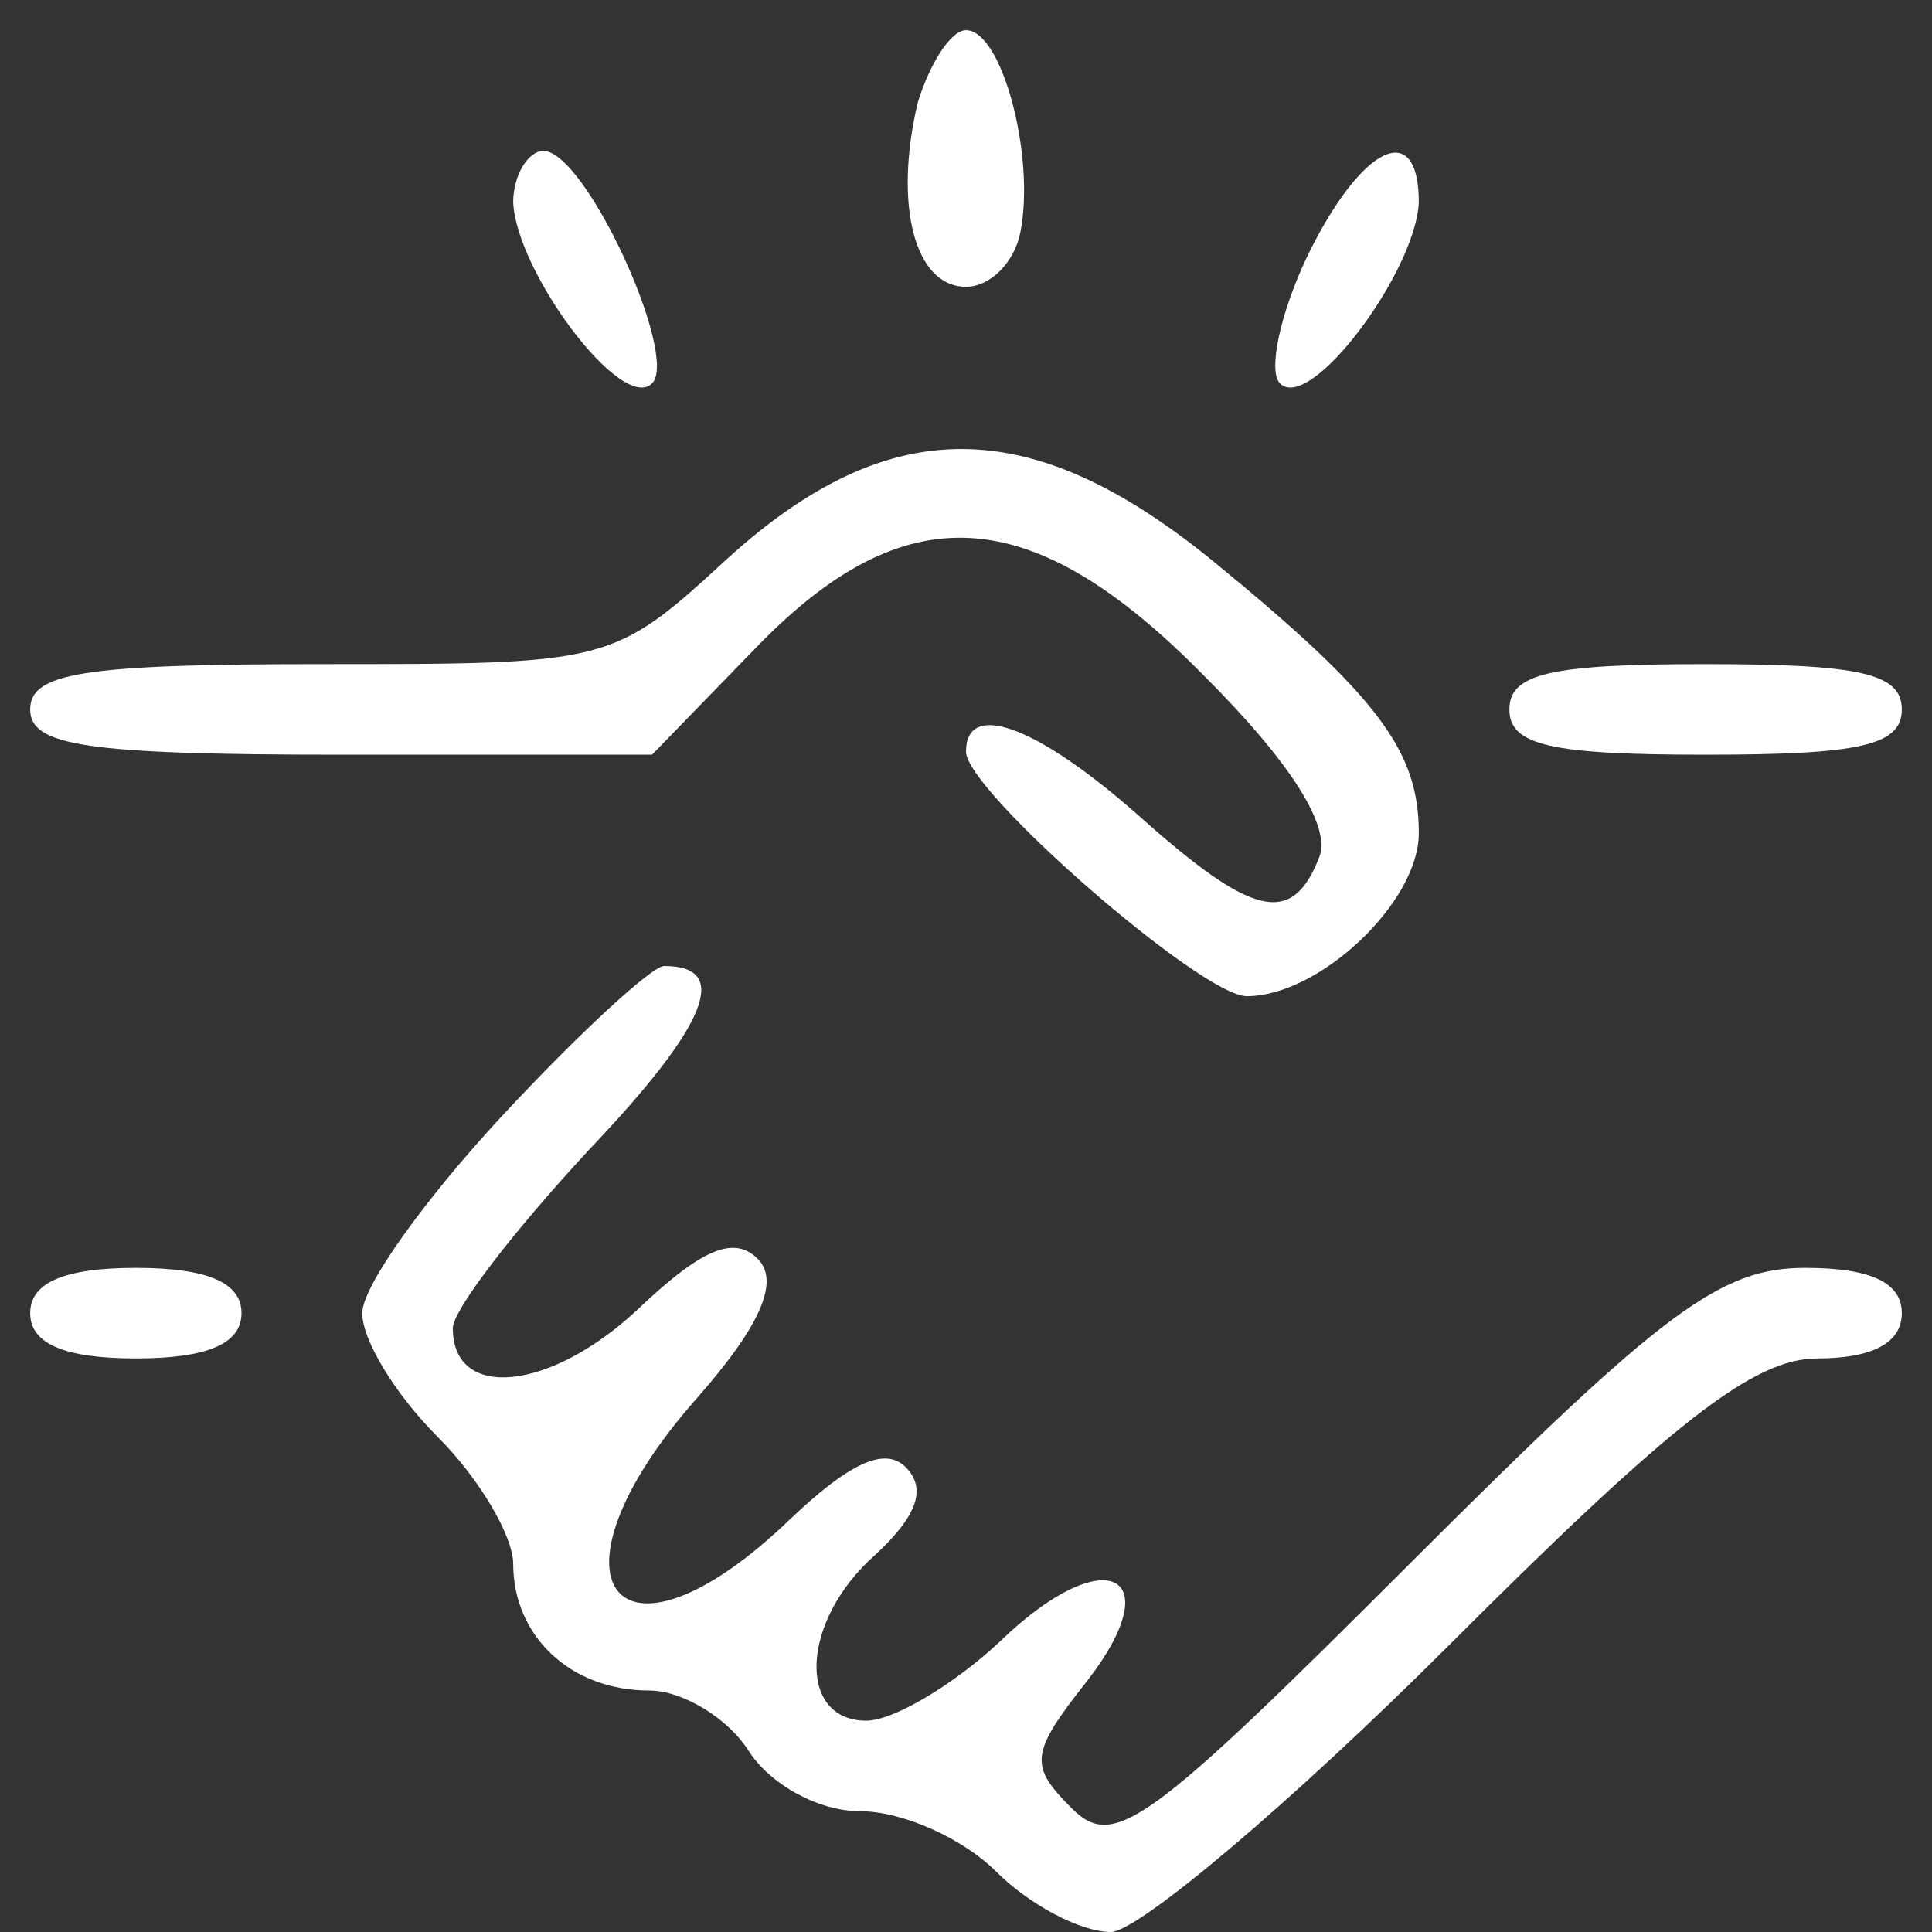 <?xml version="1.0" standalone="no"?>
<!DOCTYPE svg PUBLIC "-//W3C//DTD SVG 20010904//EN"
 "http://www.w3.org/TR/2001/REC-SVG-20010904/DTD/svg10.dtd">
<svg version="1.0" xmlns="http://www.w3.org/2000/svg"
 width="64pt" height="64pt" viewBox="0 0 64 64"
 preserveAspectRatio="xMidYMid meet">

<rect x="0" y="0" width="64" height="64" fill="#333333" stroke="none"/>

<g transform="translate(0,64) scale(0.1,-0.1)"
fill="#fff" stroke="none">
<path d="M304 606 c-8 -34 -1 -61 16 -61 8 0 16 8 18 18 5 25 -6 67 -18 67 -5
0 -12 -11 -16 -24z"/>
<path d="M170 573 c1 -23 36 -70 46 -60 9 9 -22 77 -36 77 -5 0 -10 -8 -10
-17z"/>
<path d="M433 555 c-9 -19 -13 -38 -9 -42 10 -10 45 37 46 60 0 28 -19 19 -37
-18z"/>
<path d="M241 455 c-38 -35 -39 -35 -135 -35 -79 0 -96 -3 -96 -15 0 -12 18
-15 103 -15 l103 0 34 35 c50 52 92 49 149 -9 29 -29 42 -50 38 -60 -9 -23
-22 -20 -60 14 -34 30 -57 38 -57 21 0 -13 78 -81 93 -81 24 0 57 31 57 54 0
27 -13 45 -68 90 -60 49 -107 50 -161 1z"/>
<path d="M500 405 c0 -12 14 -15 65 -15 51 0 65 3 65 15 0 12 -14 15 -65 15
-51 0 -65 -3 -65 -15z"/>
<path d="M166 270 c-25 -27 -46 -56 -46 -65 0 -9 11 -27 25 -41 14 -14 25 -33
25 -42 0 -24 19 -42 45 -42 11 0 26 -9 33 -20 7 -11 23 -20 37 -20 14 0 34 -9
45 -20 11 -11 28 -20 38 -20 9 0 60 43 112 95 74 74 101 95 122 95 18 0 28 5
28 15 0 10 -10 15 -32 15 -28 0 -47 -14 -130 -97 -88 -88 -99 -96 -113 -82
-14 14 -14 18 5 42 28 36 6 47 -29 13 -15 -14 -35 -26 -44 -26 -23 0 -22 33 3
55 14 13 17 22 10 29 -7 7 -19 1 -38 -17 -58 -56 -85 -21 -31 40 22 25 27 39
20 46 -8 8 -19 3 -40 -17 -29 -27 -61 -30 -61 -6 0 6 20 32 45 59 40 42 47 61
25 61 -4 0 -28 -22 -54 -50z"/>
<path d="M10 205 c0 -10 11 -15 35 -15 24 0 35 5 35 15 0 10 -11 15 -35 15
-24 0 -35 -5 -35 -15z"/>
</g>
</svg>
